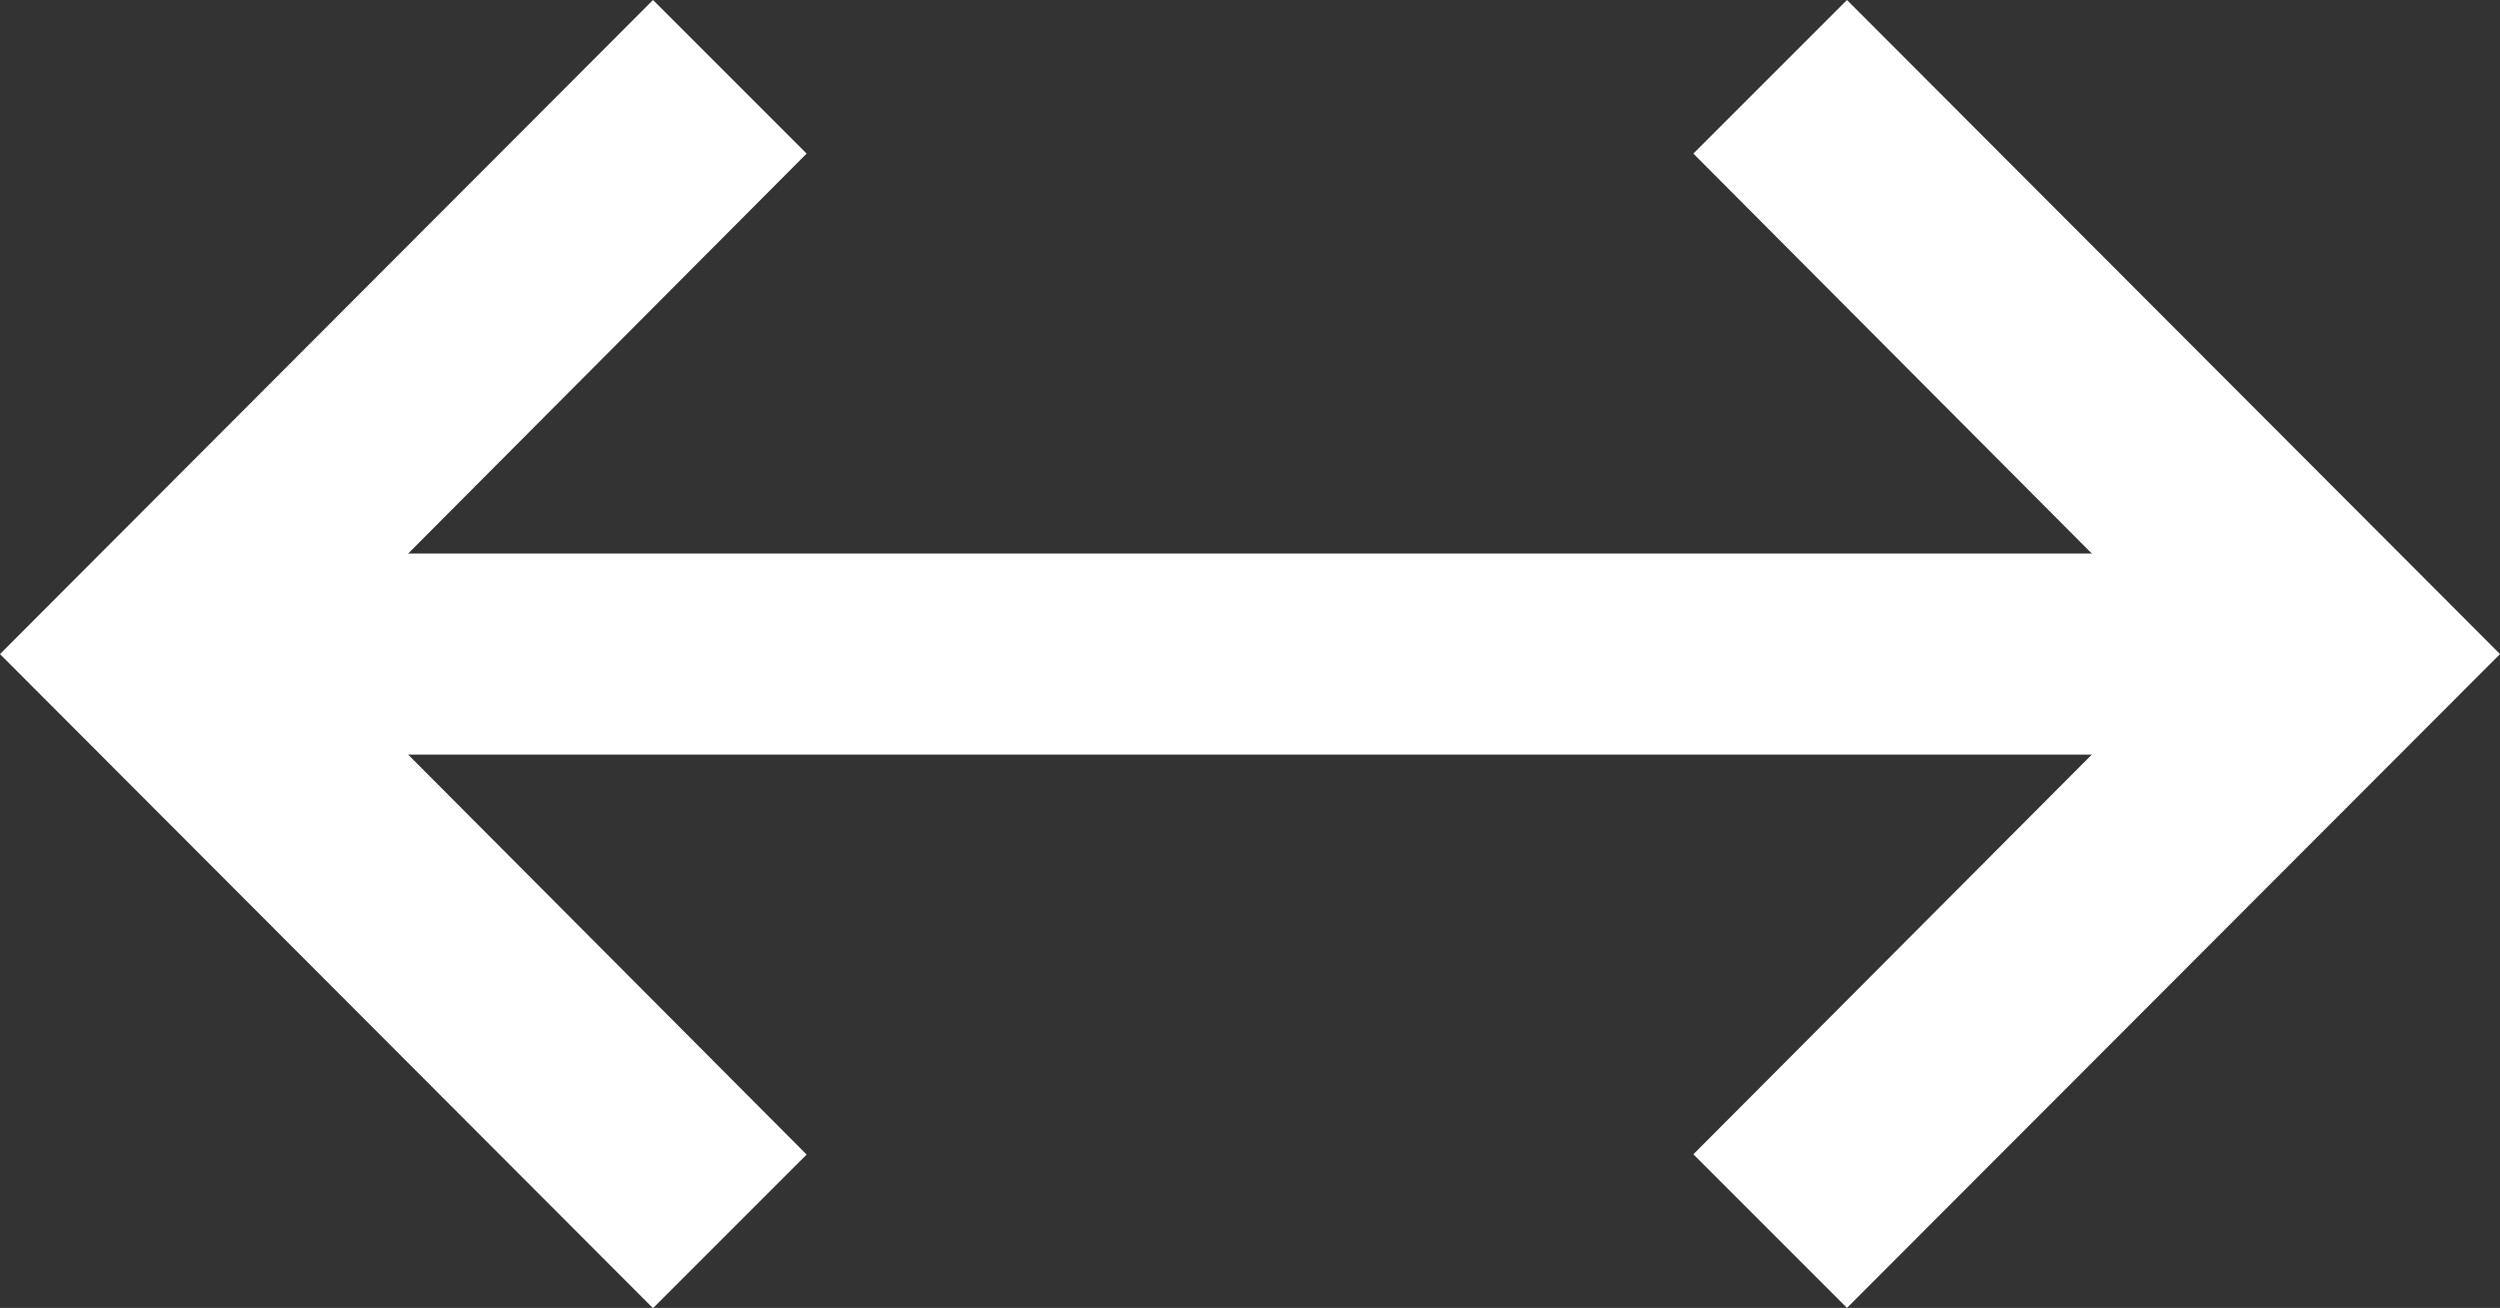 <svg xmlns="http://www.w3.org/2000/svg" width="9.326" height="4.879" viewBox="0 0 9.326 4.879">
  <rect x="0" y="0" width="9.326" height="4.879" fill="#333333" stroke="none"/>
  <g id="Stretch_Icon" data-name="Stretch Icon" transform="translate(-133 -472)">
    <path id="_Color" data-name=" ↳Color" d="M3.009.573,2.436,0,0,2.44l2.436,2.44.573-.573L1.149,2.44Z" transform="translate(133 472)" fill="#fff"/>
    <path id="_Color-2" data-name=" ↳Color" d="M0,.573.573,0,3.009,2.44.573,4.879,0,4.306,1.86,2.44Z" transform="translate(139.317 472)" fill="#fff"/>
    <line id="Line_423" data-name="Line 423" x2="6.909" transform="translate(133.913 474.44)" fill="none" stroke="#fff" stroke-linecap="round" stroke-width="0.75"/>
  </g>
</svg>
